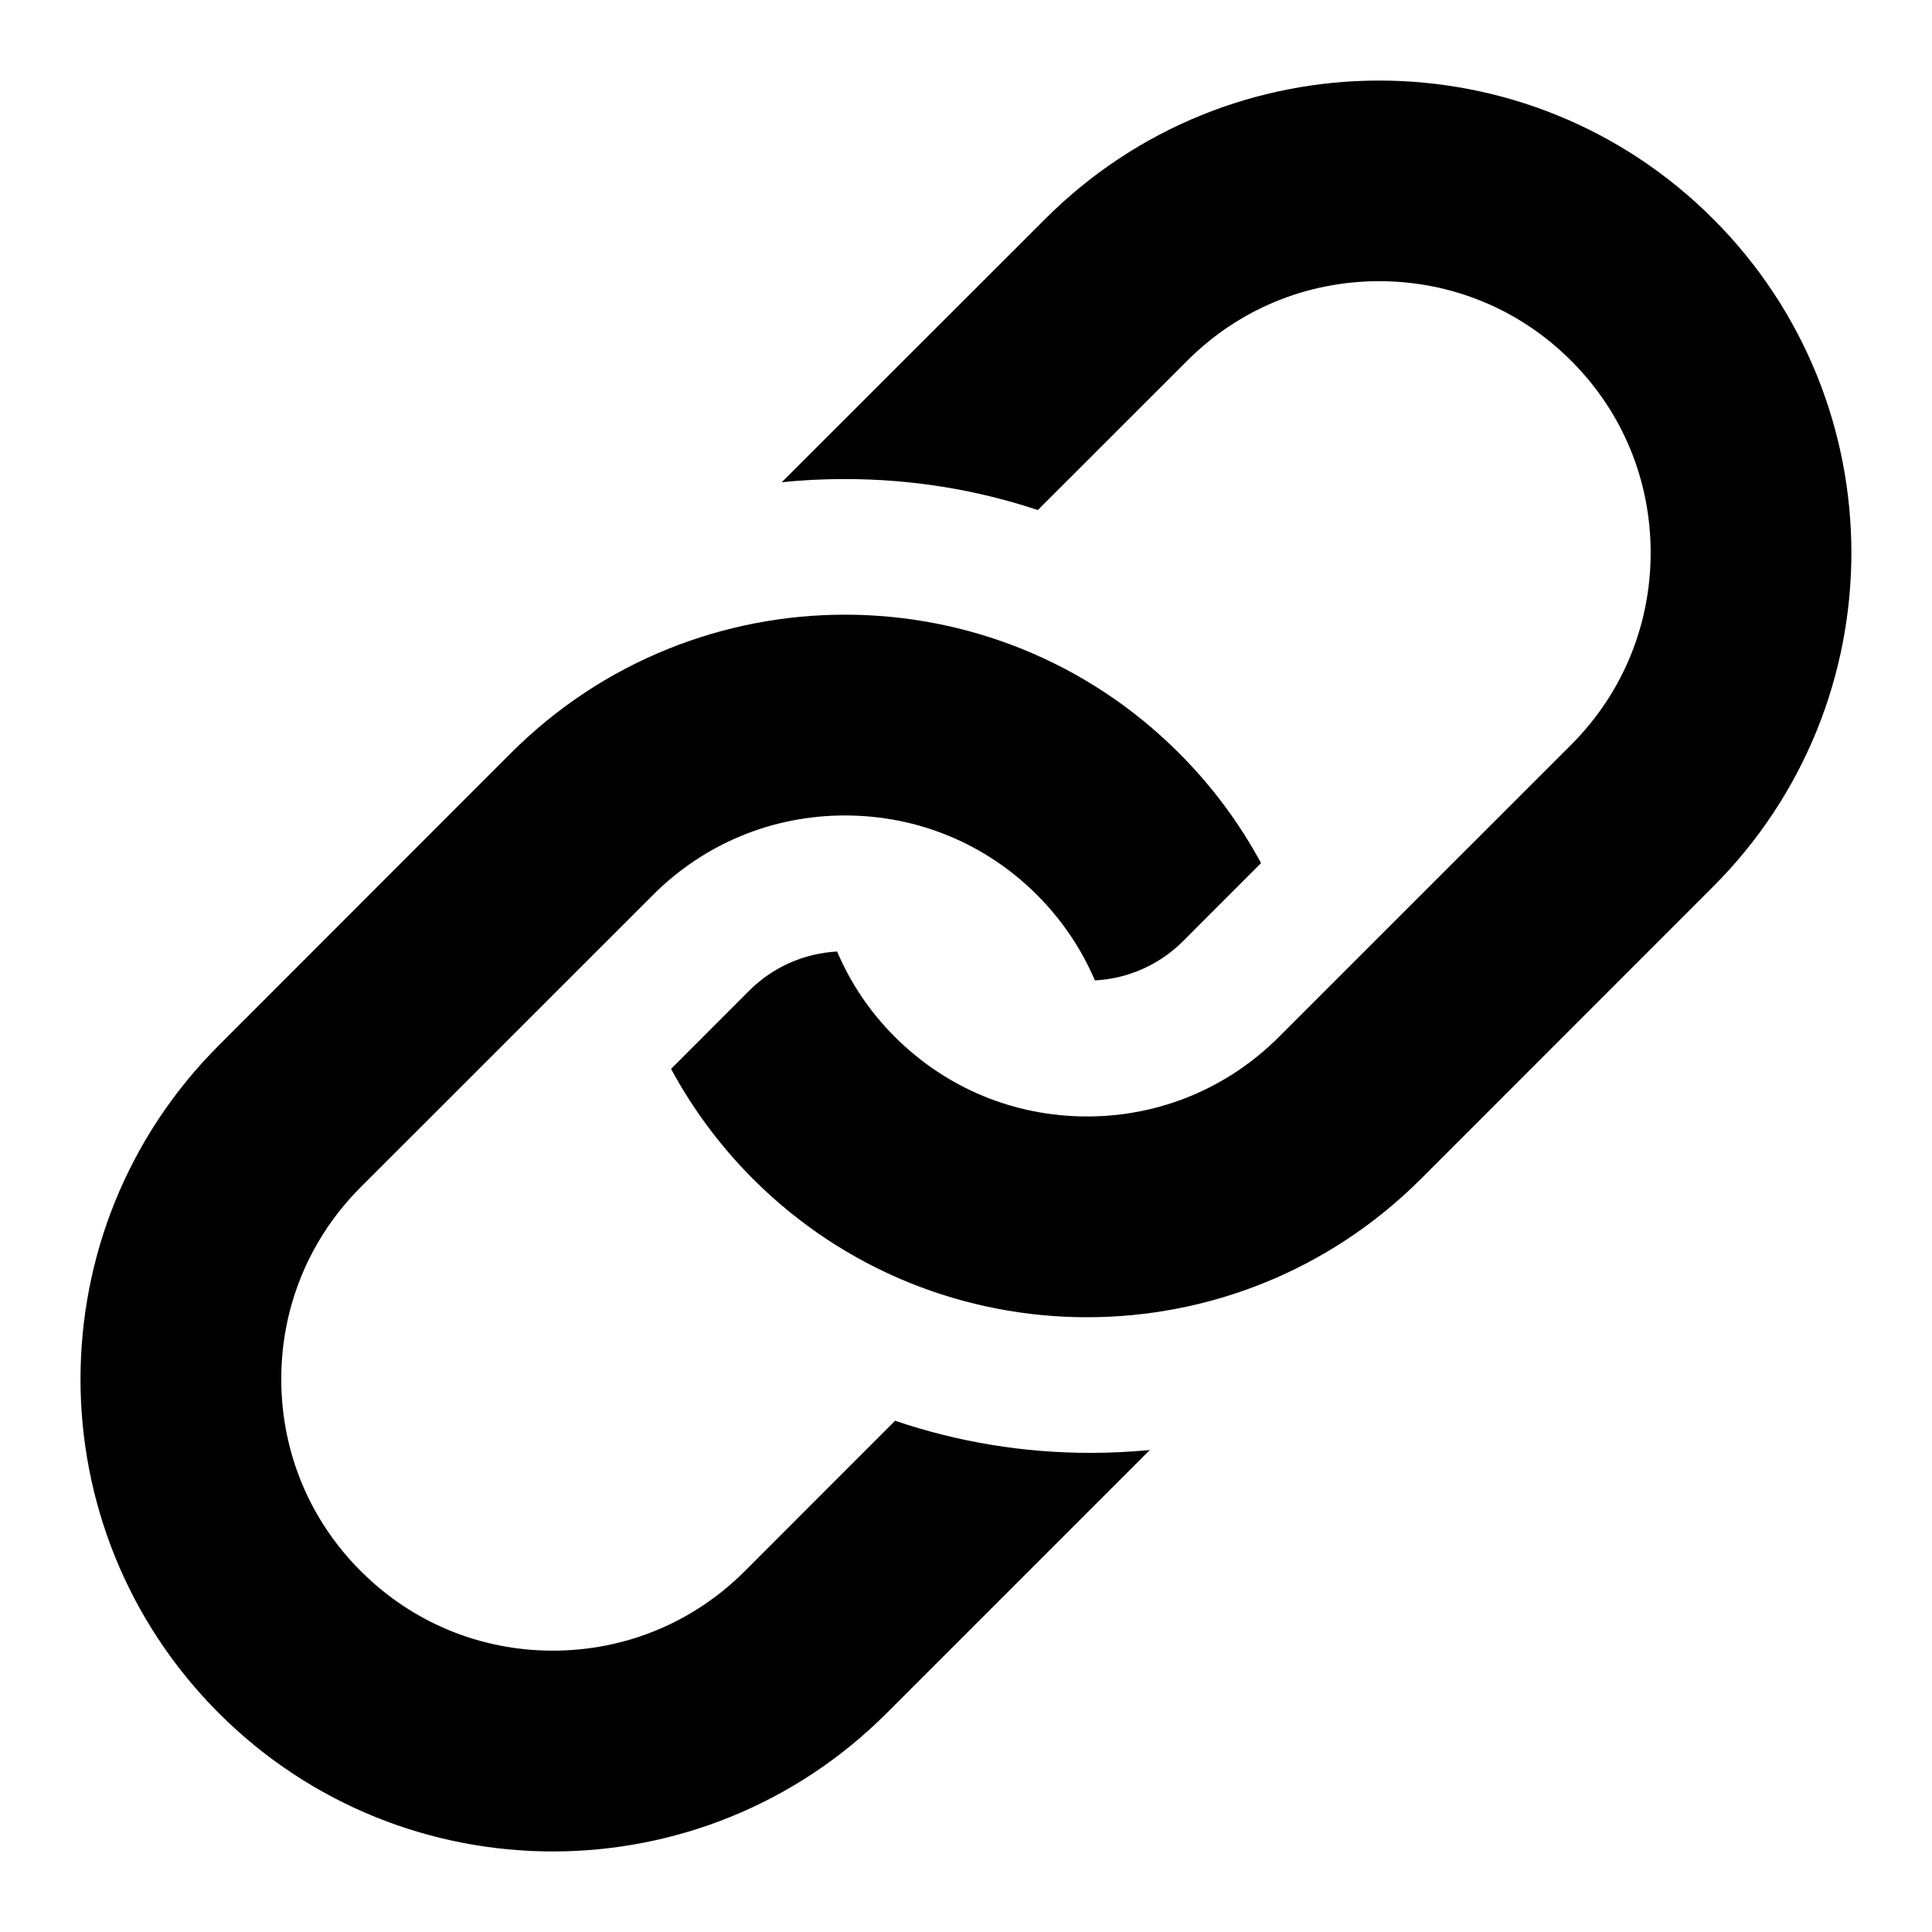 <svg width="24" height="24" viewBox="0 0 24 24" fill="none" xmlns="http://www.w3.org/2000/svg">
<rect width="24" height="24" fill="white"/>
<path d="M21.281 2.719C18.99 0.428 15.275 0.428 12.985 2.719L9.711 5.991C9.97 5.963 10.232 5.951 10.495 5.951C11.323 5.951 12.129 6.082 12.892 6.336L14.747 4.482C15.384 3.844 16.231 3.493 17.132 3.493C18.034 3.493 18.881 3.844 19.518 4.482C20.155 5.118 20.505 5.964 20.505 6.866C20.505 7.767 20.155 8.614 19.518 9.251L15.888 12.88C15.251 13.518 14.404 13.869 13.503 13.869C12.601 13.869 11.755 13.518 11.117 12.881C10.807 12.572 10.565 12.212 10.399 11.82C9.985 11.843 9.598 12.014 9.303 12.31L8.336 13.278C8.601 13.768 8.94 14.23 9.354 14.645C11.645 16.936 15.36 16.936 17.651 14.645L21.281 11.014C23.571 8.723 23.571 5.01 21.281 2.719L21.281 2.719Z" fill="black"/>
<path d="M13.543 18.048C12.713 18.048 11.9 17.914 11.119 17.649L9.252 19.517C8.615 20.155 7.768 20.505 6.867 20.505C5.966 20.505 5.12 20.155 4.482 19.517C3.844 18.88 3.494 18.033 3.494 17.132C3.494 16.231 3.844 15.384 4.482 14.746L8.112 11.117C8.749 10.48 9.595 10.13 10.496 10.13C11.399 10.13 12.245 10.48 12.882 11.117C13.192 11.427 13.434 11.787 13.601 12.179C14.016 12.157 14.404 11.984 14.699 11.689L15.665 10.722C15.4 10.23 15.06 9.769 14.645 9.354C12.355 7.063 8.639 7.063 6.348 9.354L2.719 12.985C0.427 15.275 0.427 18.989 2.719 21.282C5.01 23.572 8.724 23.572 11.014 21.282L14.283 18.013C14.039 18.036 13.793 18.048 13.544 18.048L13.543 18.048Z" fill="black"/>
</svg>
